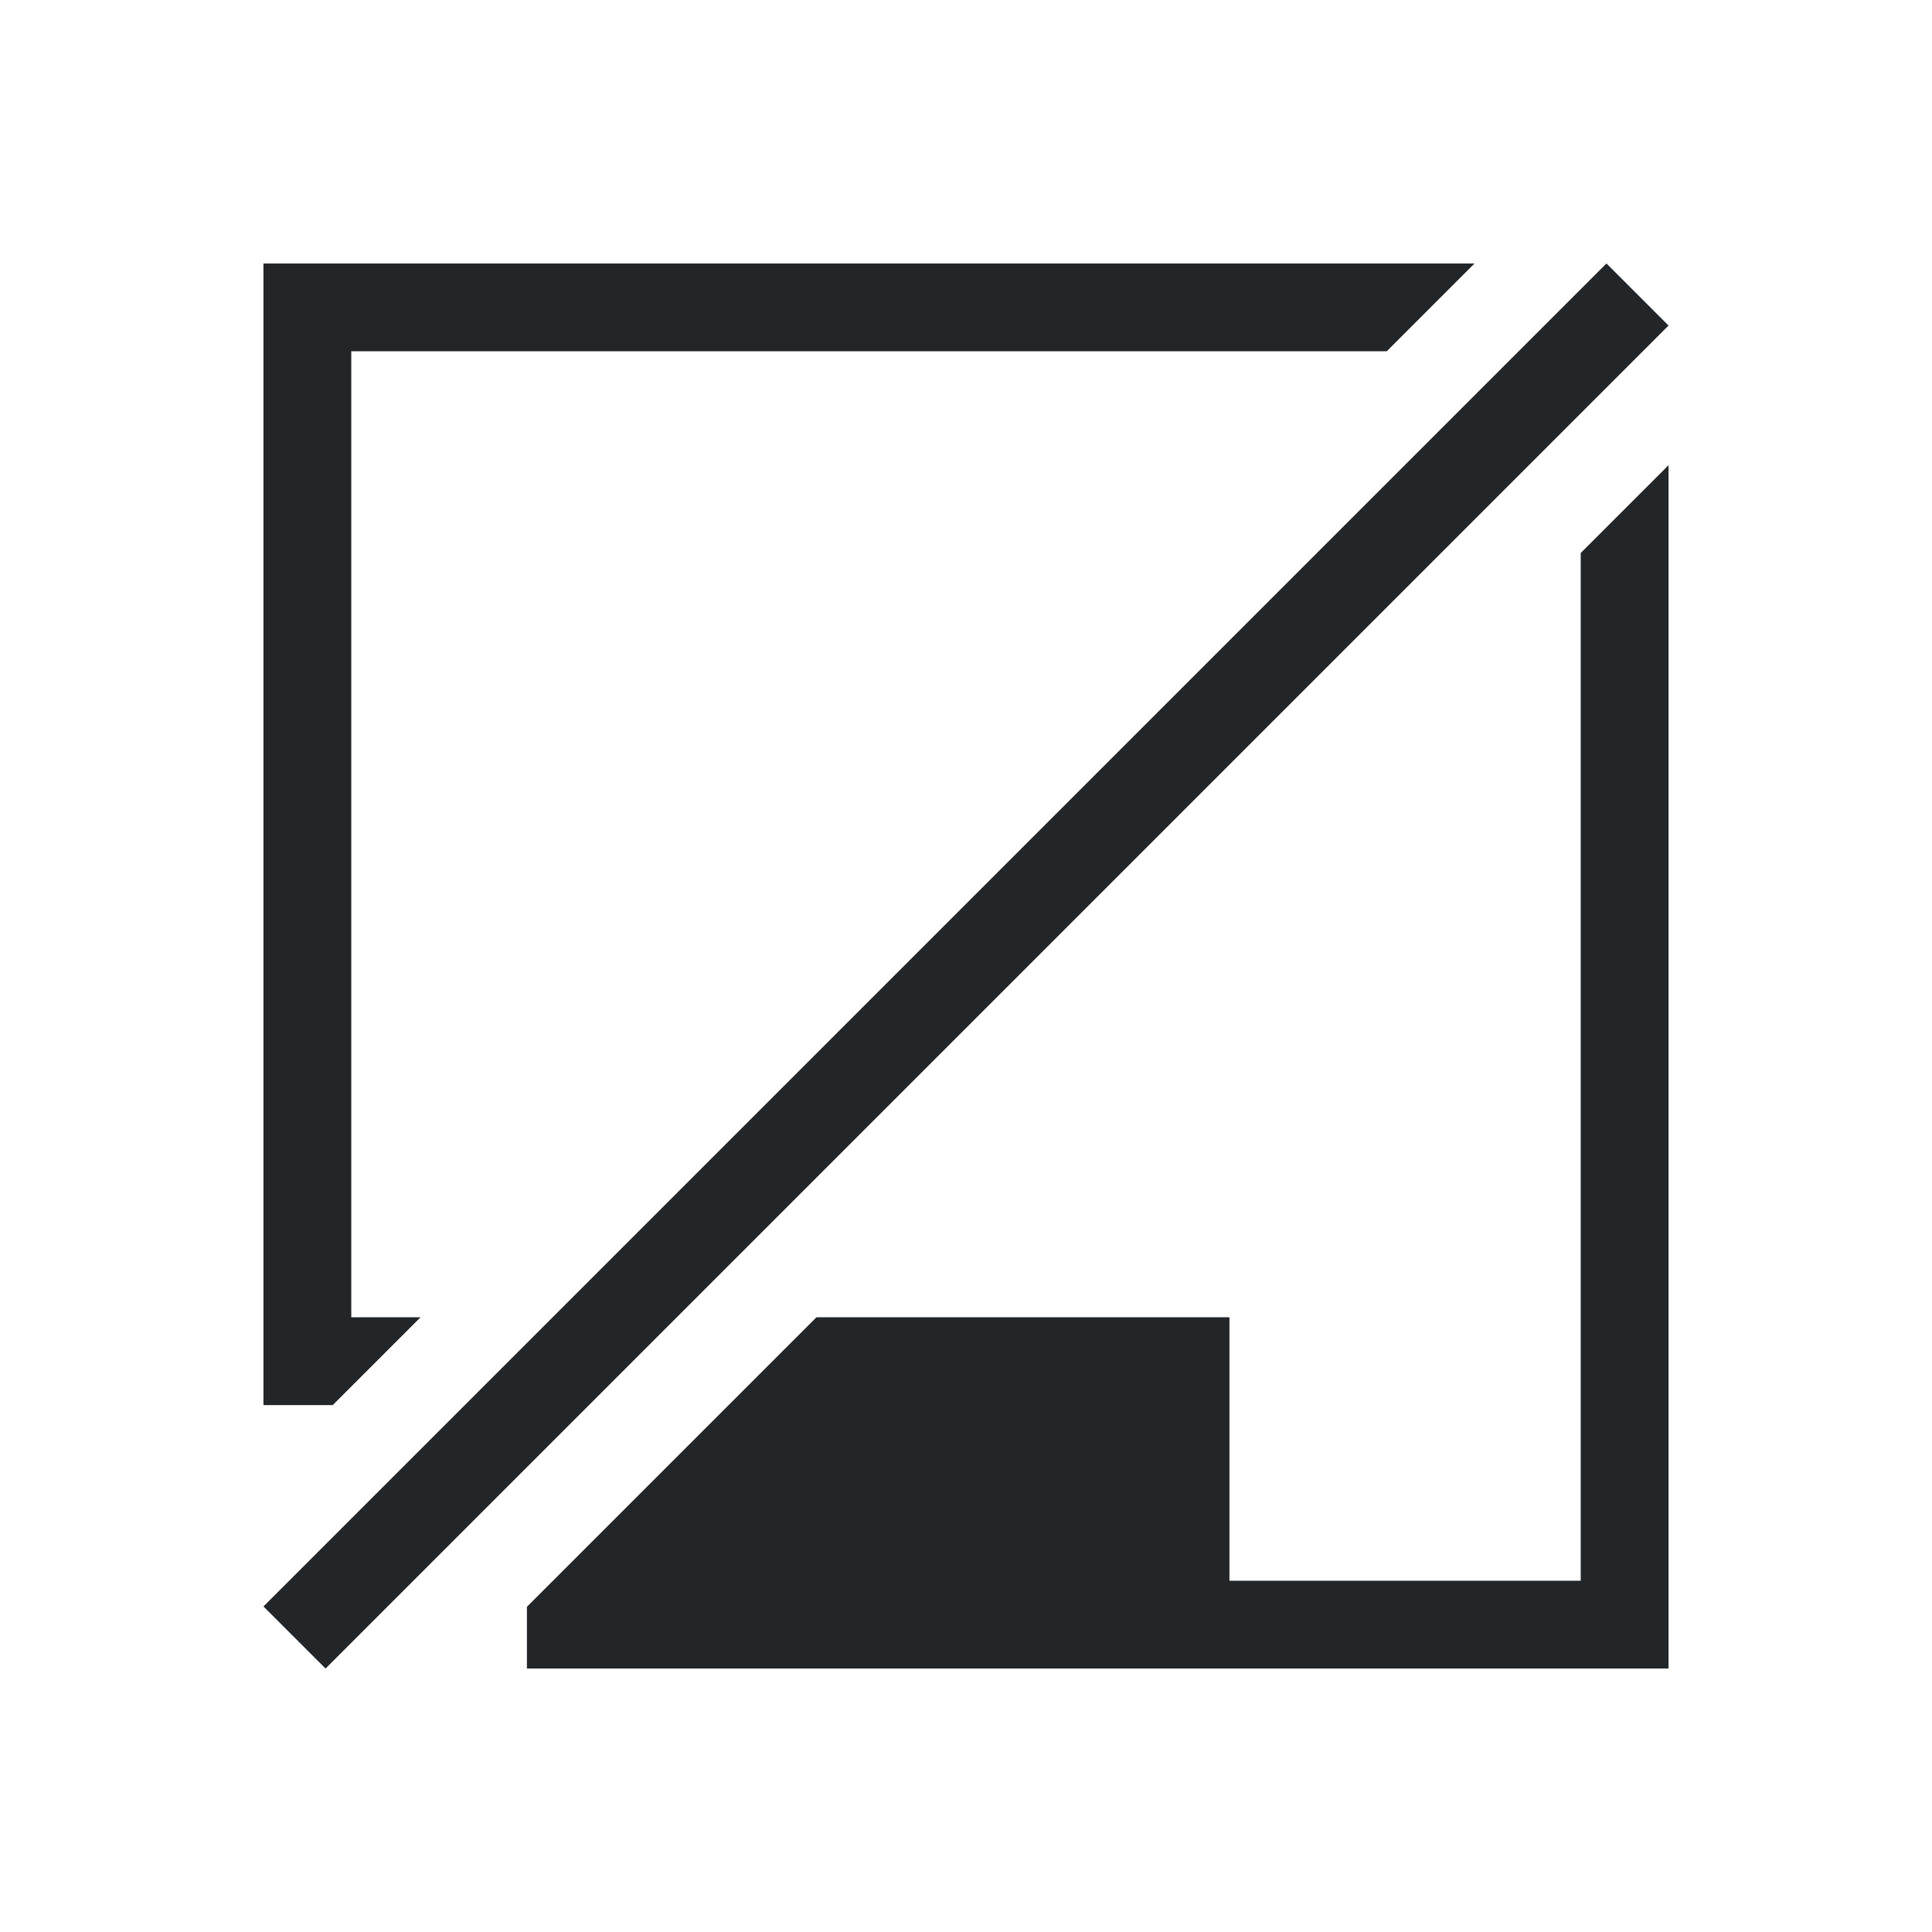 <svg xmlns="http://www.w3.org/2000/svg" viewBox="0 0 22 22">
  <defs id="defs3051">
    <style type="text/css" id="current-color-scheme">
      .ColorScheme-Text {
        color:#232629;
      }
    </style>
  </defs>
  <path style="fill:currentColor;fill-opacity:1;stroke:none"
    d="M 19,19 V 18 5.297 l -1,1 V 18 H 14 V 15 H 9.297 L 6,18.297 V 19 h 8 4 z m -15.211,-3 1,-1 H 4 V 9 6.5 5.666 4.834 4 h 1 1 3 6.791 l 1,-1 H 9 6 5 4 3 V 4 4.834 5.666 6.5 9 16 Z M 3.707,19 19,3.707 18.293,3 3,18.293 Z"
	  class="ColorScheme-Text" />
</svg>
